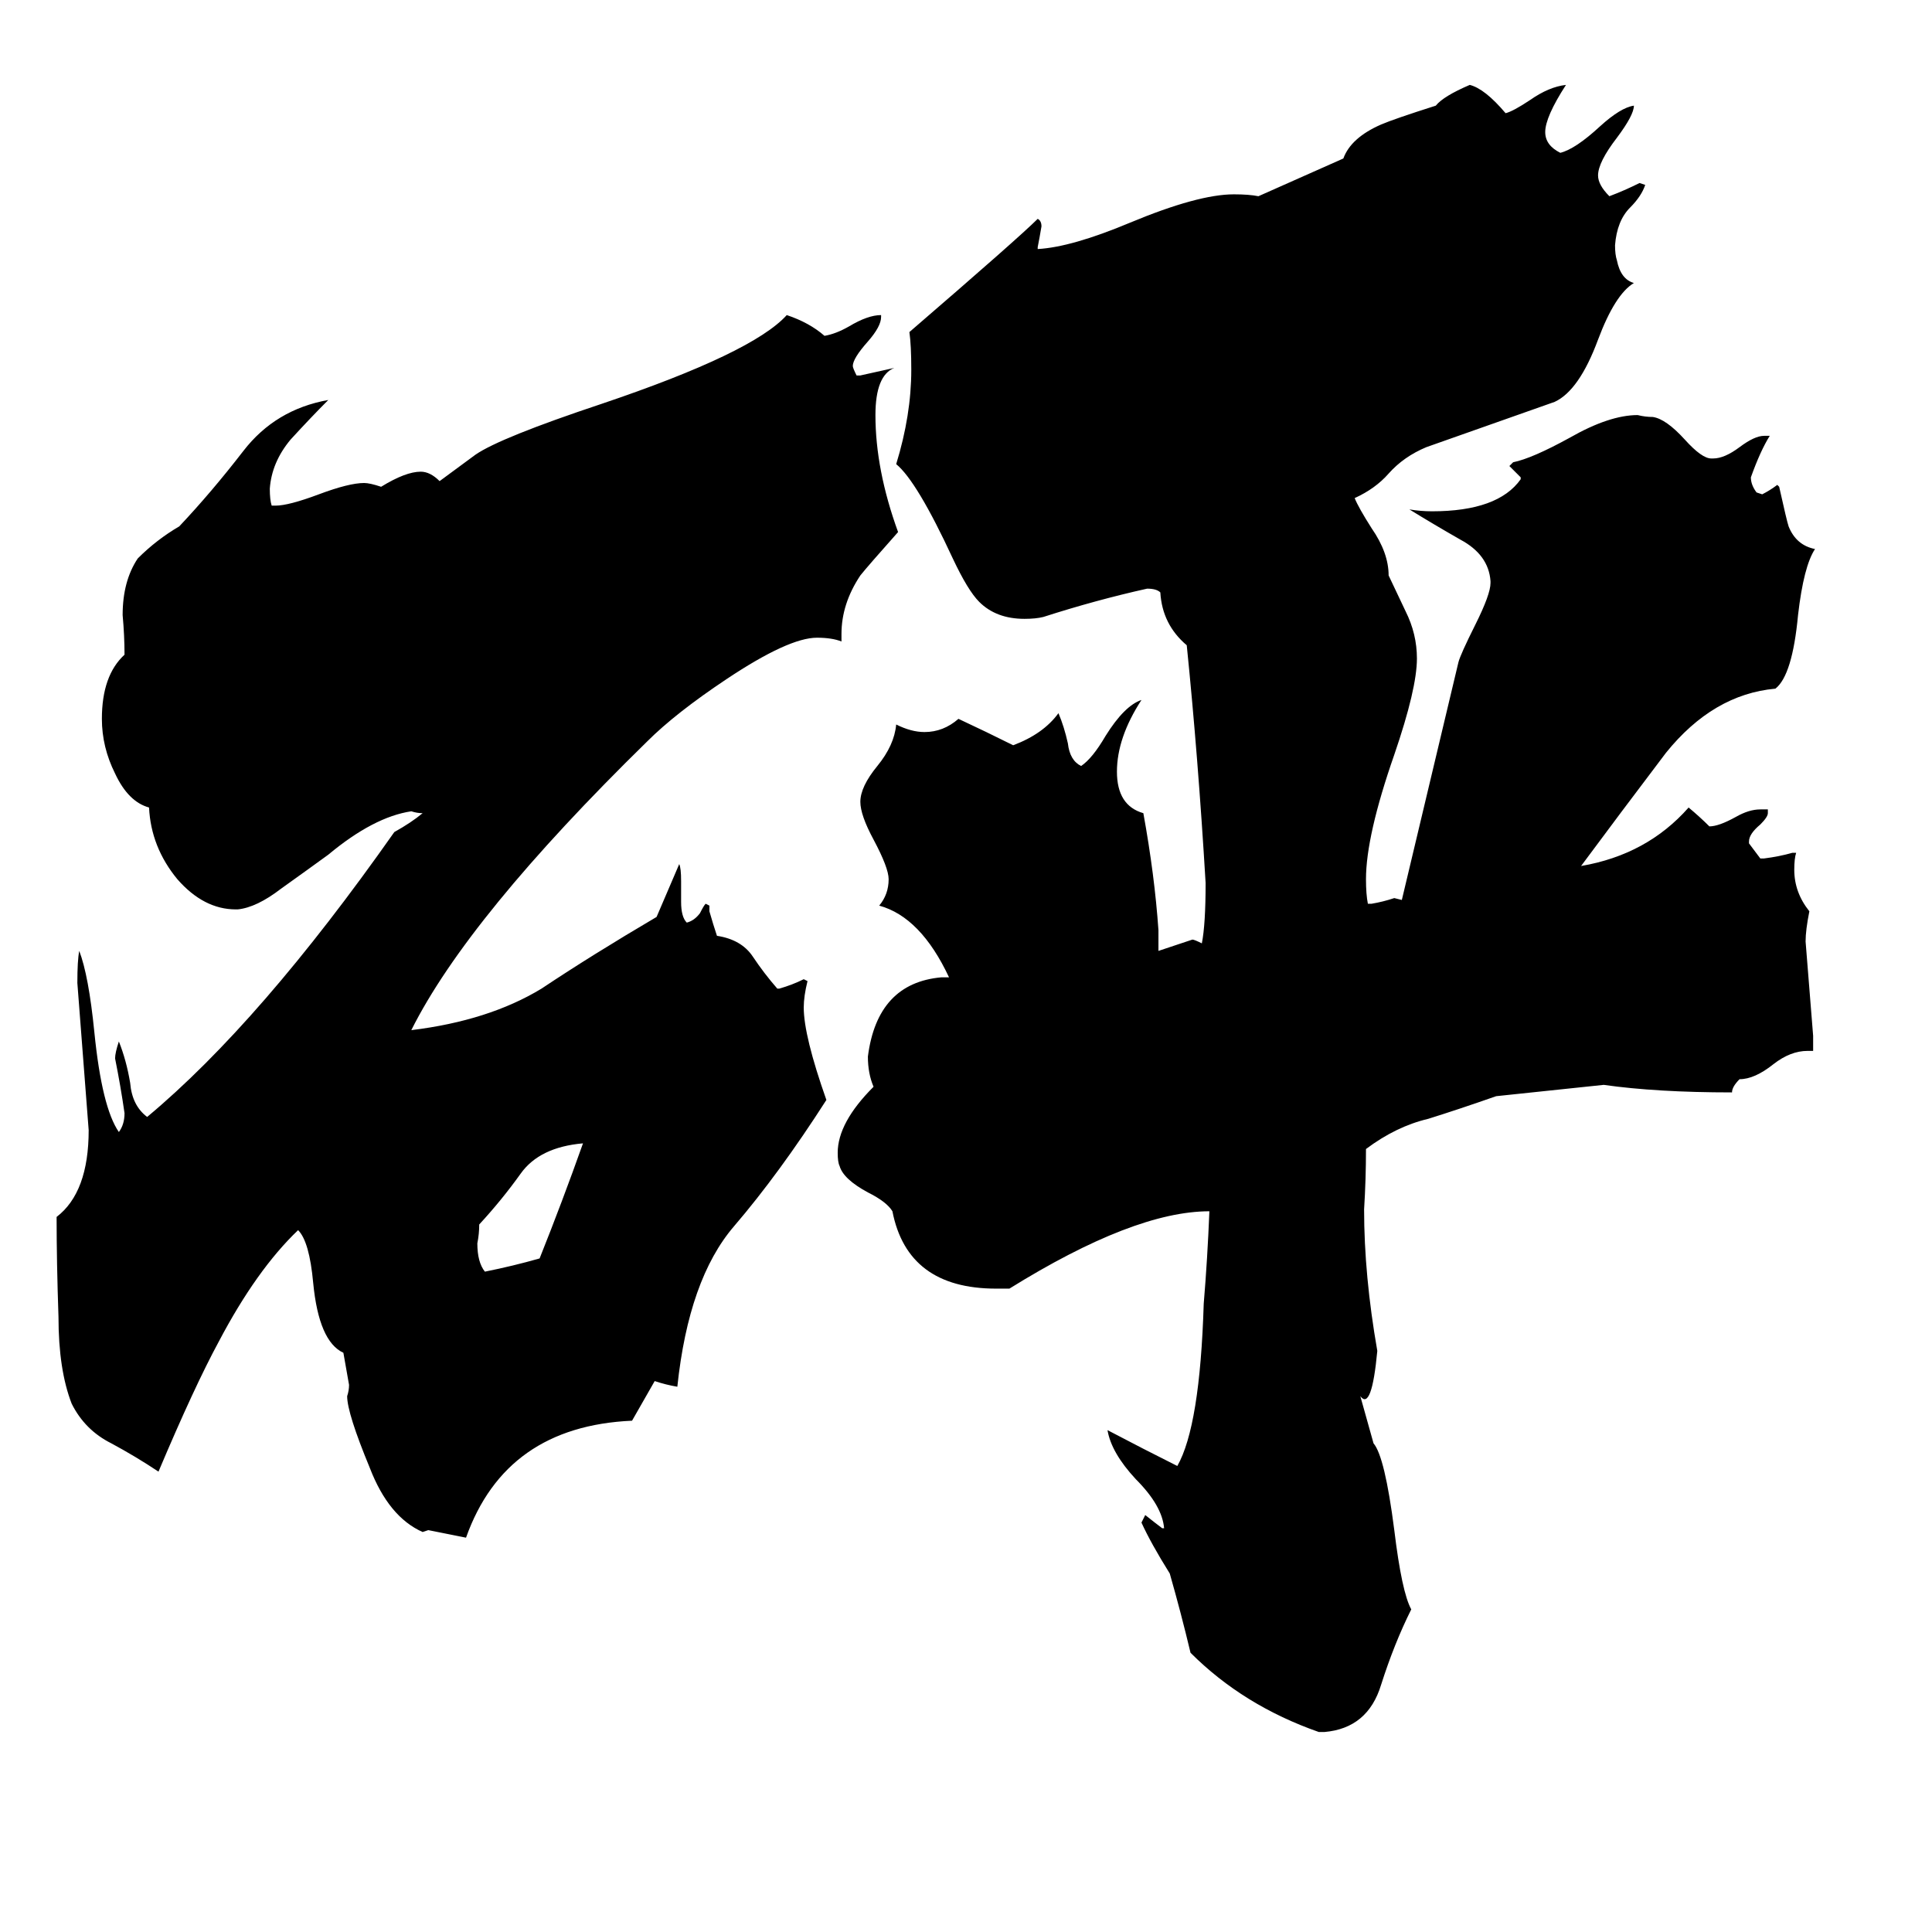 <svg xmlns="http://www.w3.org/2000/svg" viewBox="0 -800 1024 1024">
	<path fill="#000000" d="M286 -133Q298 -163 309 -194Q286 -192 276 -178Q266 -164 254 -151Q254 -146 253 -141Q253 -131 257 -126Q272 -129 286 -133ZM182 -83Q169 -89 166 -120Q164 -142 158 -148Q136 -127 116 -89Q103 -65 84 -20Q72 -28 59 -35Q45 -42 38 -56Q31 -74 31 -102Q30 -131 30 -155Q47 -168 47 -201Q44 -240 41 -279Q41 -291 42 -296Q47 -283 50 -253Q54 -213 63 -200Q66 -204 66 -210Q64 -224 61 -239Q61 -242 63 -248Q67 -238 69 -226Q70 -214 78 -208Q138 -258 209 -359Q218 -364 224 -369Q221 -369 218 -370Q198 -367 174 -347Q163 -339 149 -329Q136 -319 126 -318H125Q108 -318 94 -334Q80 -351 79 -372Q68 -375 61 -390Q54 -404 54 -419Q54 -442 66 -453Q66 -463 65 -474Q65 -492 73 -504Q83 -514 95 -521Q112 -539 129 -561Q146 -583 174 -588Q165 -579 154 -567Q144 -555 143 -541Q143 -535 144 -532H146Q153 -532 169 -538Q185 -544 193 -544Q196 -544 202 -542Q215 -550 223 -550Q228 -550 233 -545L252 -559Q265 -568 319 -586Q399 -613 417 -633Q429 -629 437 -622Q443 -623 450 -627Q460 -633 467 -633V-632Q467 -627 460 -619Q452 -610 452 -606Q452 -605 454 -601H456Q465 -603 474 -605Q464 -601 464 -580Q464 -551 476 -518Q460 -500 456 -495Q446 -480 446 -464V-460Q441 -462 433 -462Q418 -462 385 -440Q358 -422 343 -407Q248 -314 218 -254Q259 -259 287 -276Q314 -294 348 -314Q354 -328 360 -342Q361 -340 361 -333V-322Q361 -314 364 -311Q368 -312 371 -316Q373 -320 374 -321L376 -320V-317Q378 -310 380 -304Q393 -302 399 -293Q405 -284 412 -276H413Q420 -278 426 -281L428 -280Q426 -272 426 -266Q426 -251 438 -217Q413 -178 389 -150Q365 -122 359 -65Q353 -66 347 -68L335 -47Q268 -44 247 15Q237 13 227 11L224 12Q206 4 196 -22Q184 -51 184 -60Q185 -63 185 -66ZM721 -60L728 -35Q734 -28 739 11Q743 44 748 53Q739 71 732 93Q725 116 702 118H699Q659 104 631 76Q626 55 620 34Q610 18 605 7L607 3Q612 7 616 10H617Q616 -2 602 -16Q589 -30 587 -42Q606 -32 624 -23Q636 -44 638 -109Q640 -133 641 -158Q601 -158 535 -117H528Q481 -117 473 -158Q470 -163 460 -168Q447 -175 445 -182Q444 -184 444 -189Q444 -205 463 -224Q460 -231 460 -240Q465 -279 499 -282H503Q488 -314 466 -320Q471 -326 471 -334Q471 -340 463 -355Q456 -368 456 -375Q456 -383 465 -394Q474 -405 475 -416Q483 -412 490 -412Q500 -412 508 -419Q523 -412 537 -405Q553 -411 561 -422Q564 -415 566 -406Q567 -397 573 -394Q579 -398 586 -410Q596 -426 605 -429Q592 -409 592 -391Q592 -373 606 -369Q612 -336 614 -307V-296Q623 -299 632 -302Q633 -302 637 -300Q639 -310 639 -332Q635 -399 629 -458Q616 -469 615 -486Q613 -488 608 -488Q581 -482 553 -473Q549 -472 543 -472Q528 -472 519 -481Q513 -487 505 -504Q486 -545 475 -554Q483 -580 483 -604Q483 -617 482 -624Q540 -674 550 -684Q552 -683 552 -680Q551 -674 550 -669V-668Q568 -669 599 -682Q635 -697 654 -697Q662 -697 667 -696L712 -716Q716 -727 732 -734Q739 -737 761 -744Q765 -749 779 -755Q787 -753 798 -740Q802 -741 811 -747Q821 -754 830 -755Q819 -738 819 -730Q819 -723 827 -719Q835 -721 848 -733Q859 -743 866 -744Q866 -739 857 -727Q847 -714 847 -707Q847 -702 853 -696Q861 -699 869 -703L872 -702Q870 -696 864 -690Q857 -683 856 -670Q856 -665 857 -662Q859 -652 866 -650Q856 -644 847 -620Q837 -593 824 -587Q790 -575 756 -563Q744 -558 736 -549Q729 -541 718 -536Q720 -531 727 -520Q736 -507 736 -495L745 -476Q751 -464 751 -451Q751 -435 739 -400Q724 -357 724 -334Q724 -326 725 -321H727Q733 -322 739 -324L743 -323L773 -449Q774 -453 782 -469Q790 -485 790 -491V-492Q789 -506 774 -514Q760 -522 747 -530Q753 -529 759 -529Q794 -529 806 -546V-547Q803 -550 800 -553L802 -555Q812 -557 832 -568Q853 -580 868 -580Q872 -579 876 -579Q883 -578 893 -567Q902 -557 907 -557H908Q914 -557 922 -563Q930 -569 935 -569H938Q933 -561 928 -547Q928 -543 931 -539L934 -538Q938 -540 942 -543L943 -542Q947 -524 948 -521Q952 -511 962 -509Q956 -500 953 -474Q950 -442 941 -435Q908 -432 883 -401Q858 -368 838 -341Q873 -347 895 -372Q901 -367 906 -362Q911 -362 920 -367Q927 -371 933 -371H937V-369Q937 -367 933 -363Q927 -358 927 -354V-353Q930 -349 933 -345H935Q943 -346 950 -348H952Q951 -345 951 -339Q951 -327 959 -317Q957 -307 957 -301Q959 -276 961 -251V-243H958Q949 -243 940 -236Q930 -228 922 -228Q918 -224 918 -221Q878 -221 850 -225L793 -219Q773 -212 757 -207Q740 -203 724 -191Q724 -175 723 -159Q723 -124 730 -84Q727 -52 721 -60Z"/>
</svg>